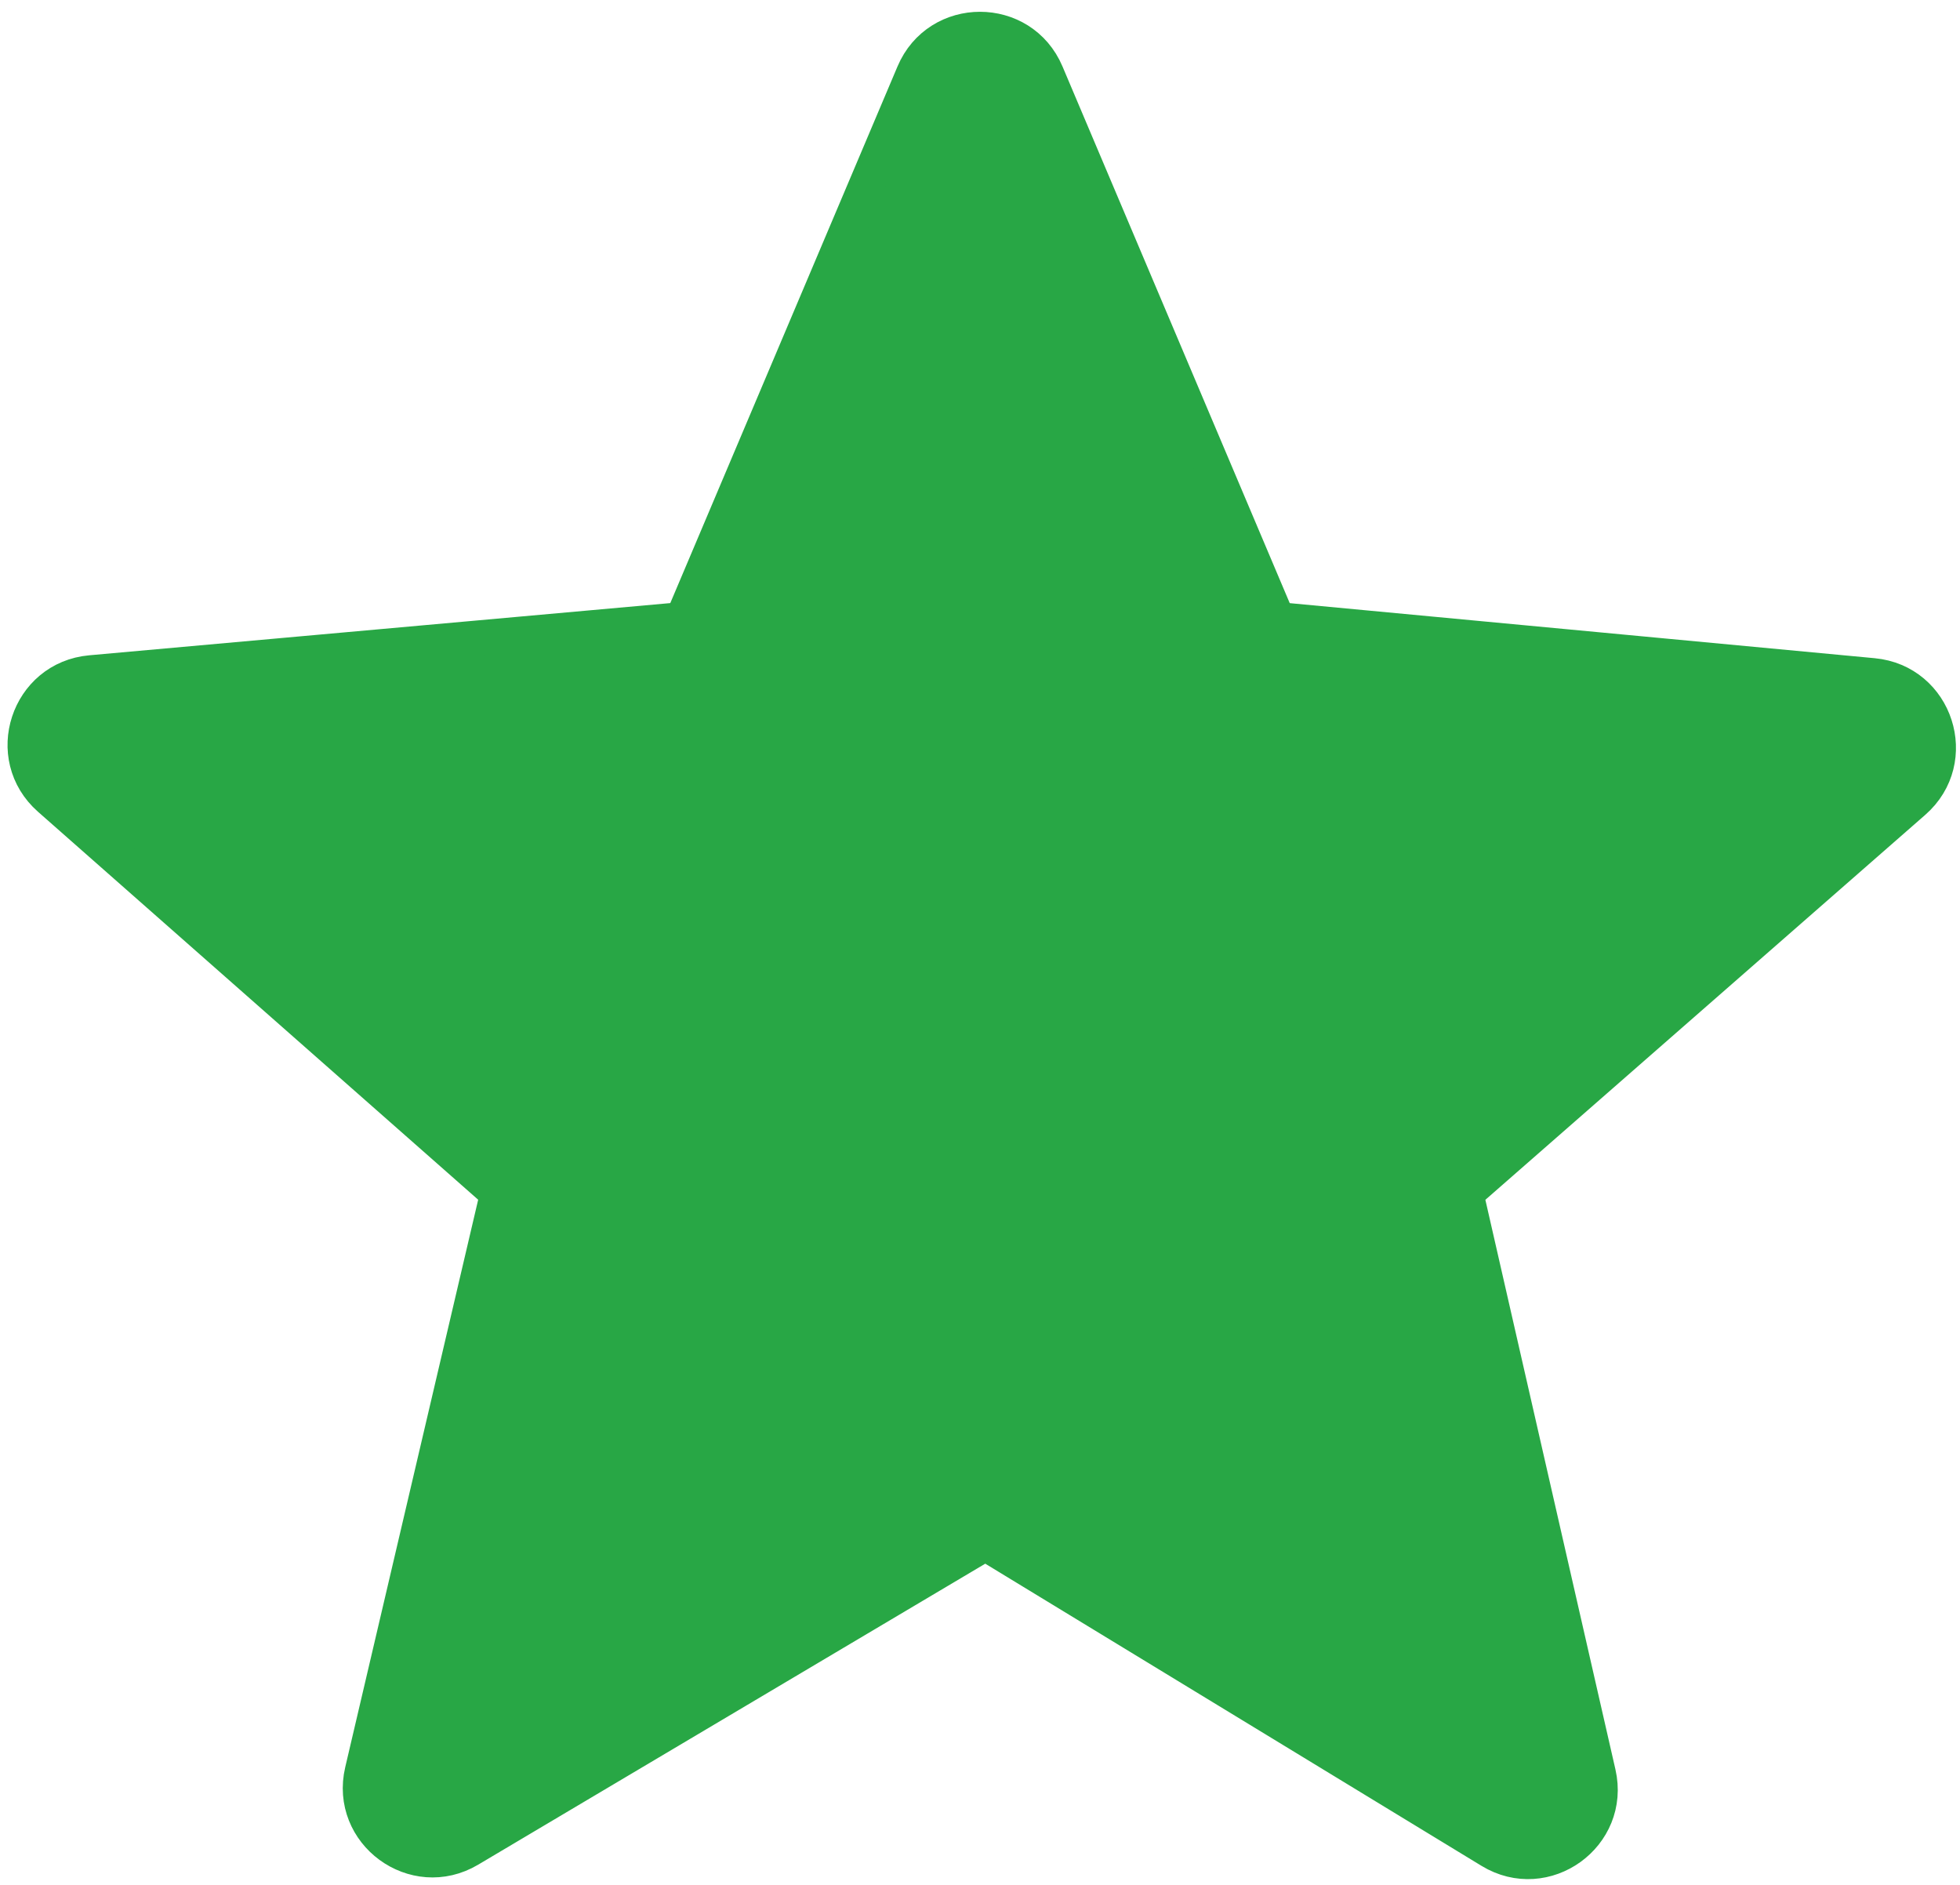 <svg width="547" height="526" viewBox="0 0 547 526" fill="none" xmlns="http://www.w3.org/2000/svg">
<rect x="0" y="0" width="547" height="526" fill="#333333" stroke="none"/>
<g clip-path="url(#clip0_1_2)">
<rect width="547" height="526" fill="white"/>
<path d="M355.336 170.251L291.917 20.49C285.028 4.222 261.972 4.222 255.083 20.49L191.67 170.238C190.95 171.938 189.352 173.103 187.513 173.268L25.341 187.837C7.848 189.408 0.73 211.15 13.907 222.762L136.755 331.022C138.137 332.24 138.738 334.12 138.317 335.913L101.216 494.264C97.194 511.428 115.736 525.023 130.896 516.025L272.415 432.034C274.006 431.09 275.987 431.101 277.567 432.063L416.061 516.38C431.165 525.576 449.897 512.084 445.96 494.845L409.665 335.91C409.255 334.118 409.863 332.245 411.247 331.034L534.019 223.608C547.232 212.047 540.202 190.29 522.723 188.645L359.472 173.28C357.641 173.107 356.053 171.944 355.336 170.251Z" fill="#28a745" stroke="#28a745" stroke-width="10"/>
</g>
<defs>
<clipPath id="clip0_1_2">
<rect width="547" height="526" fill="white"/>
</clipPath>
</defs>
</svg>

